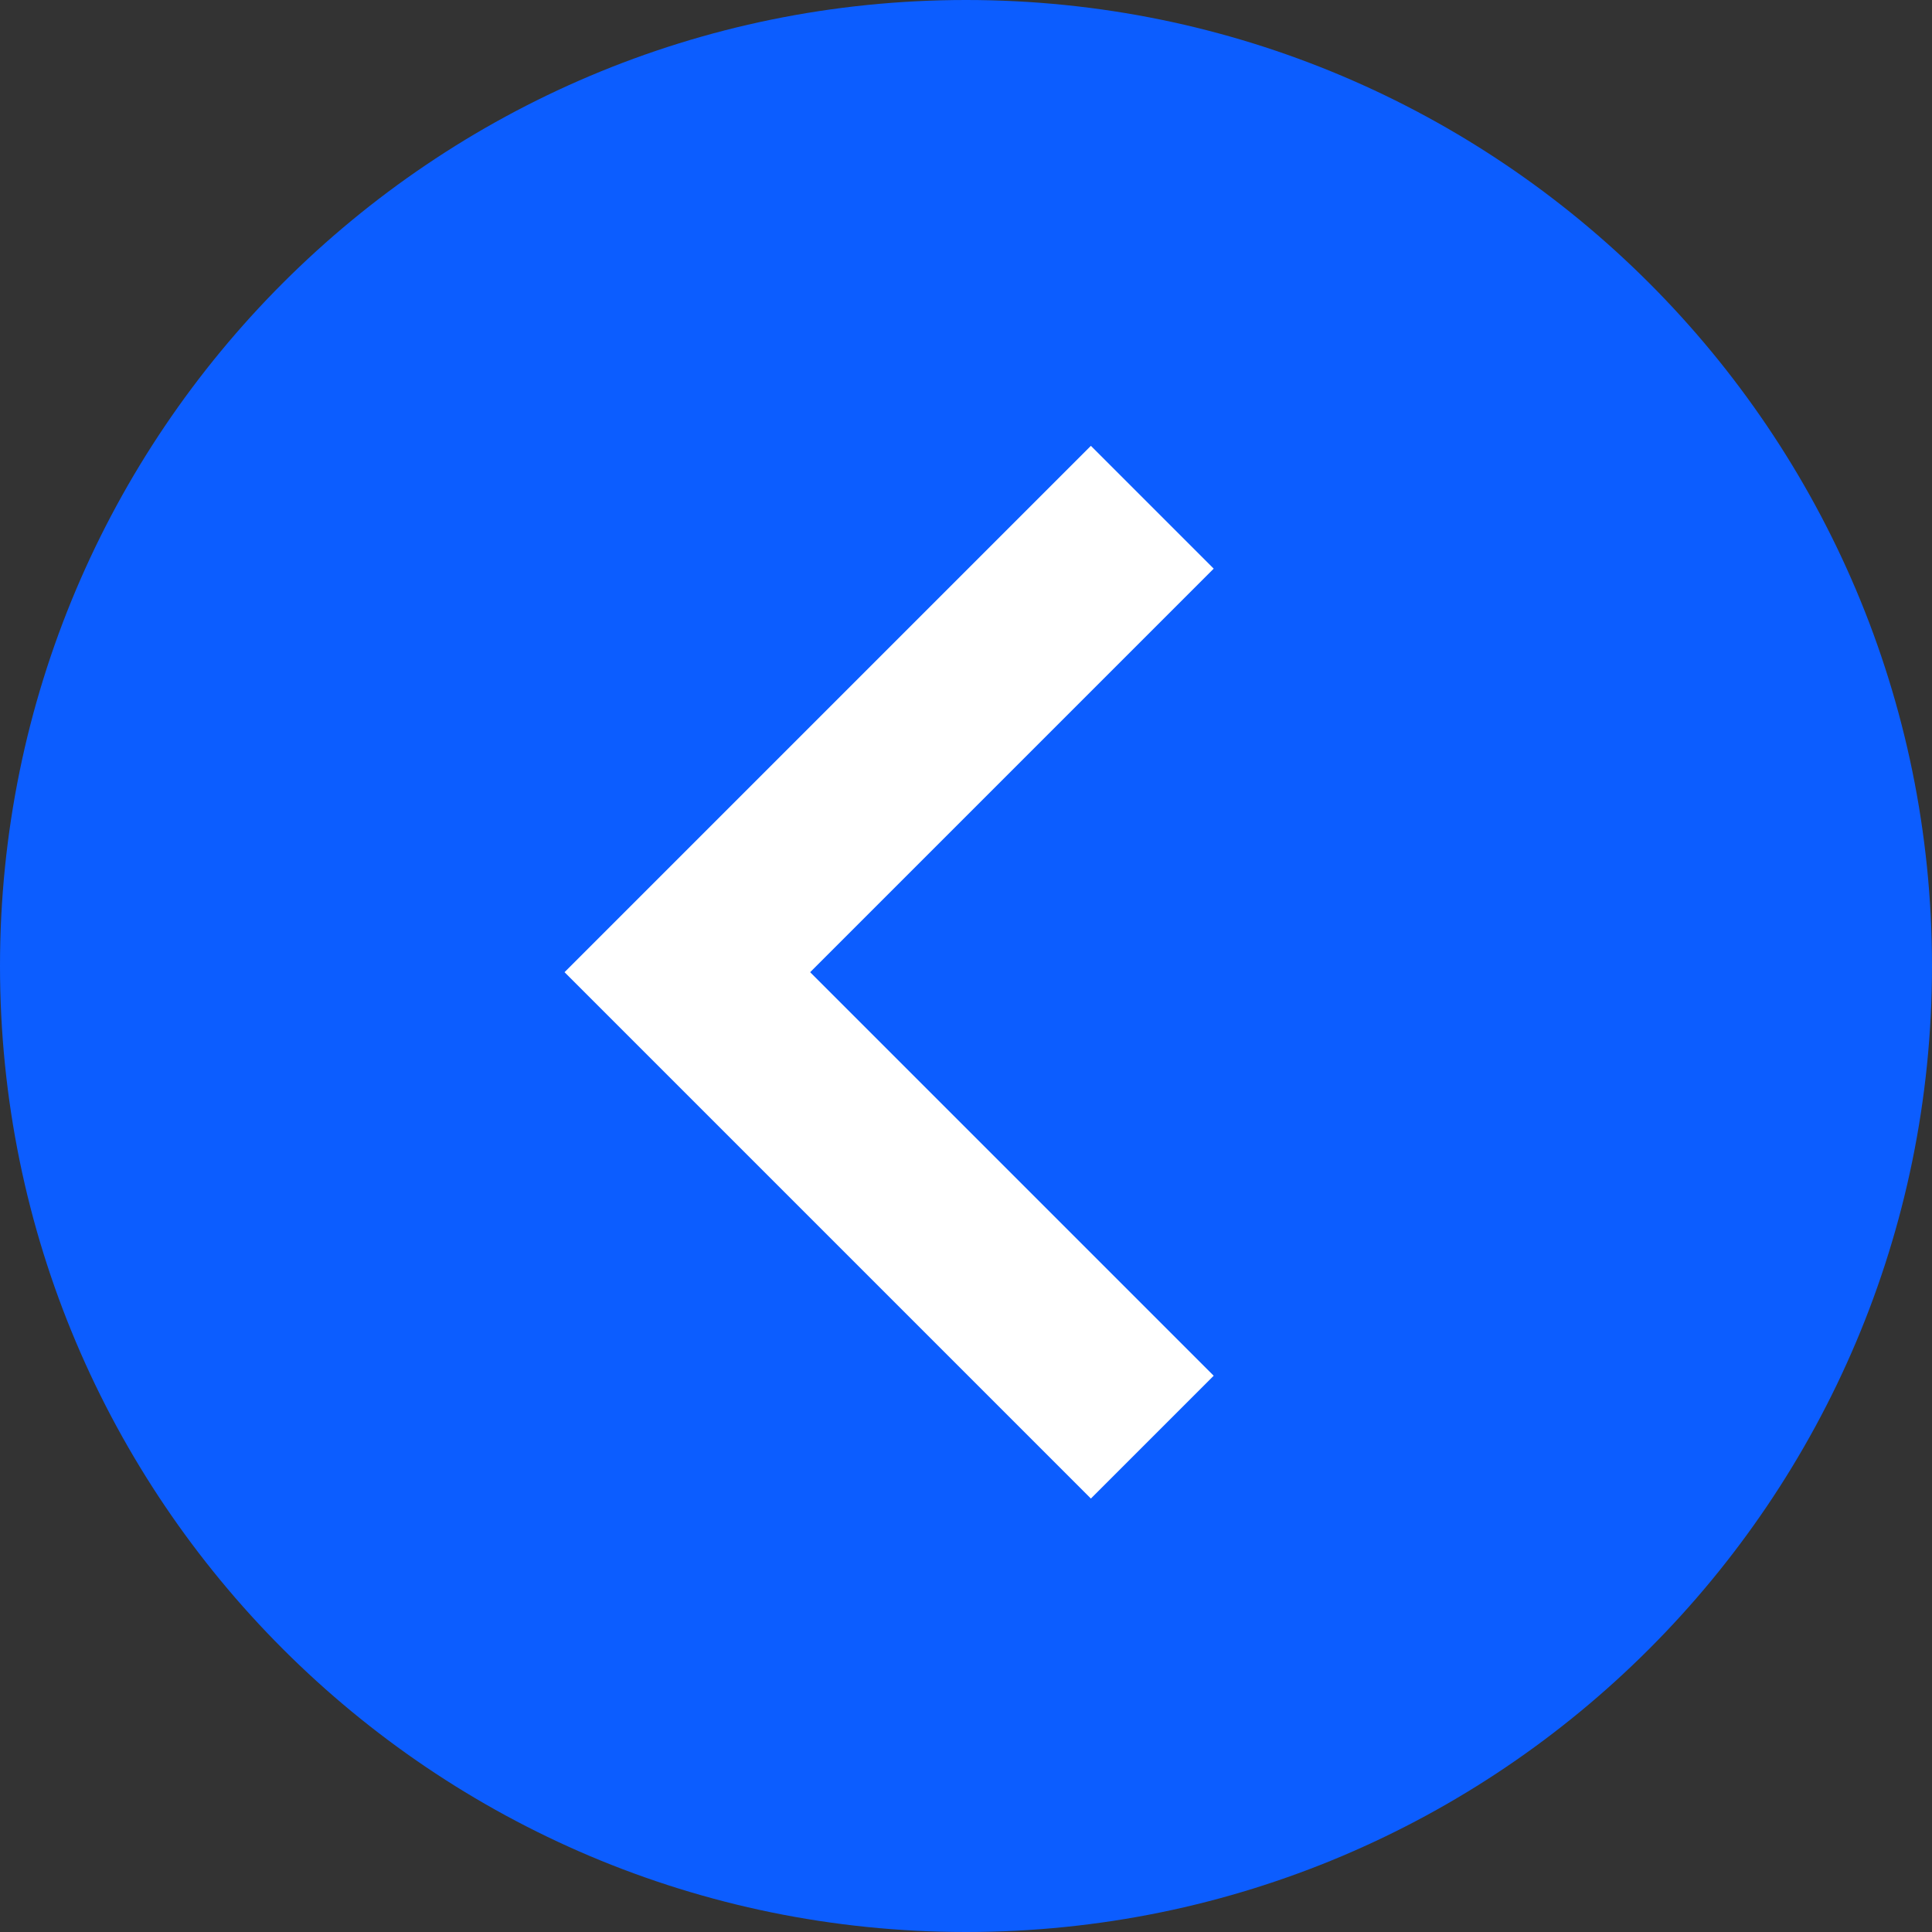 <svg width="78" height="78" viewBox="0 0 78 78" fill="none" xmlns="http://www.w3.org/2000/svg">
<rect x="0" y="0" width="78" height="78" fill="#333333" stroke="none"/>
<path d="M0 39C0 60.539 17.461 78 39 78C60.539 78 78 60.539 78 39C78 17.461 60.539 0 39 0C17.461 0 0 17.461 0 39Z" fill="#0C5DFF"/>
<path d="M32.708 39.25L49 22.958L44.042 18L22.792 39.25L44.042 60.5L49 55.542L32.708 39.25Z" fill="white"/>
</svg>
